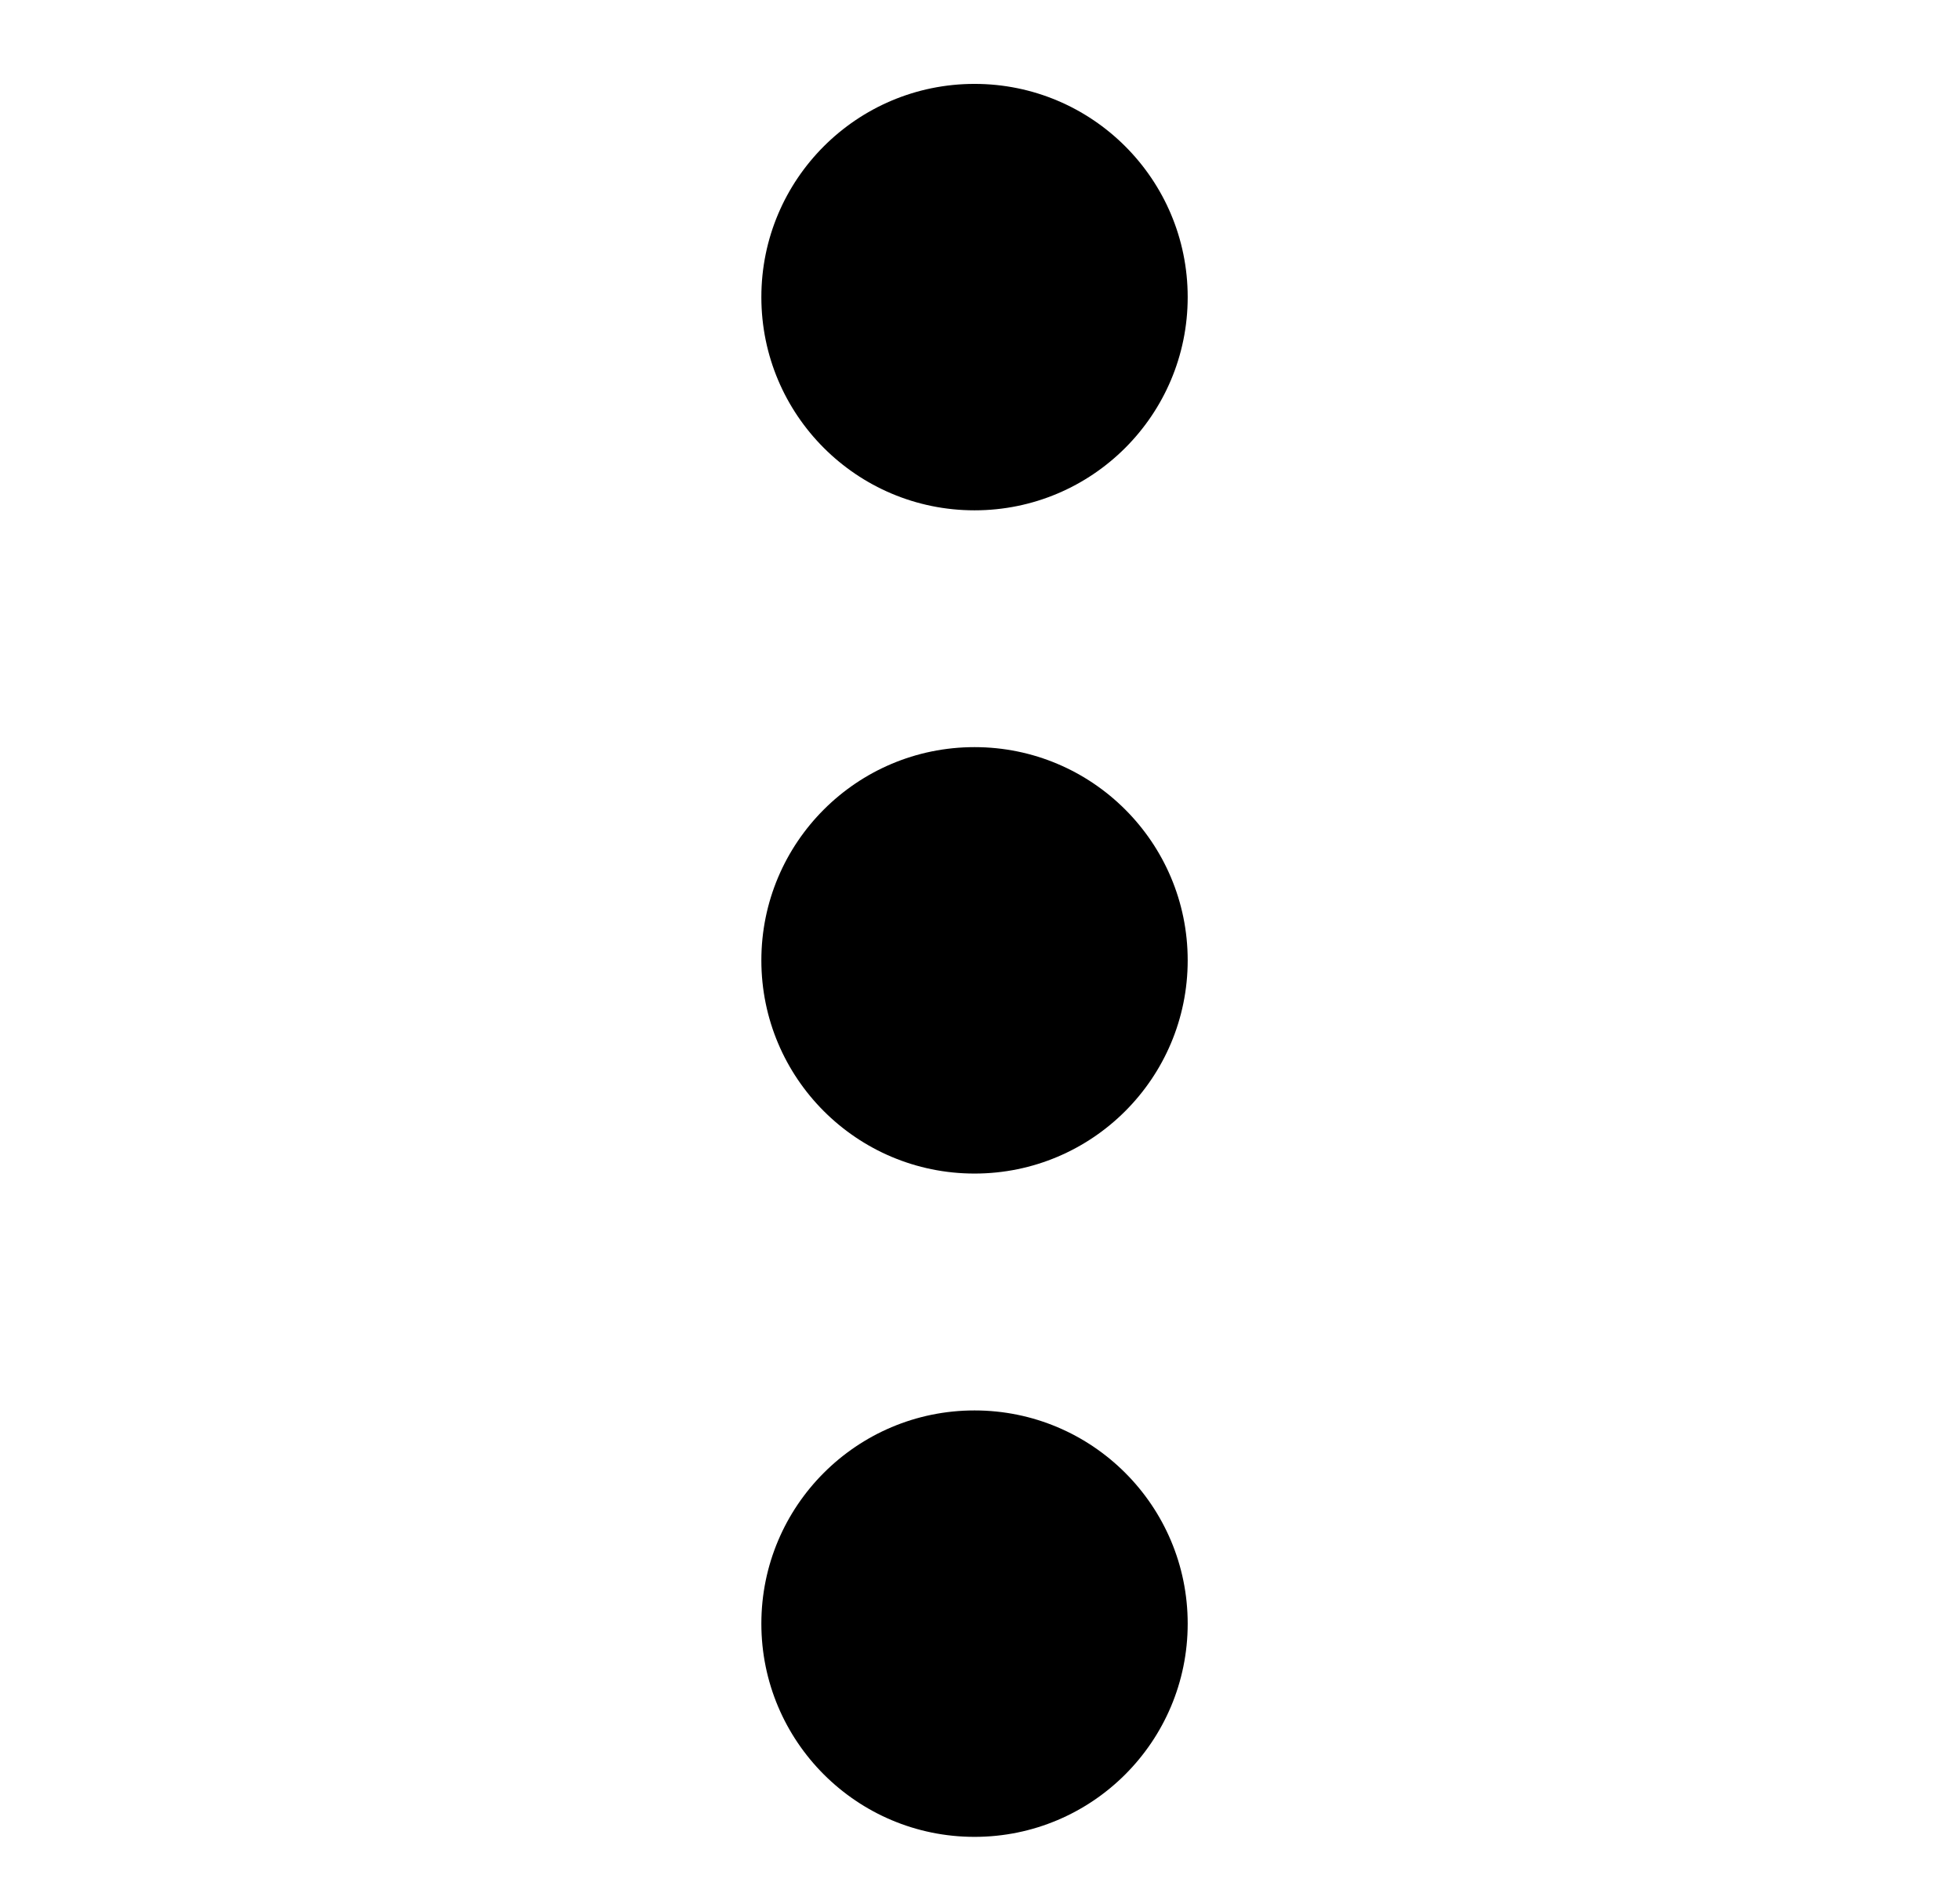 <svg width="29" height="28" viewBox="0 0 29 28" fill="none" xmlns="http://www.w3.org/2000/svg">
<circle cx="14.419" cy="4.395" r="3.154" fill="black"/>
<circle cx="14.419" cy="14.206" r="3.154" fill="black"/>
<circle cx="14.419" cy="24.018" r="3.154" fill="black"/>
</svg>
